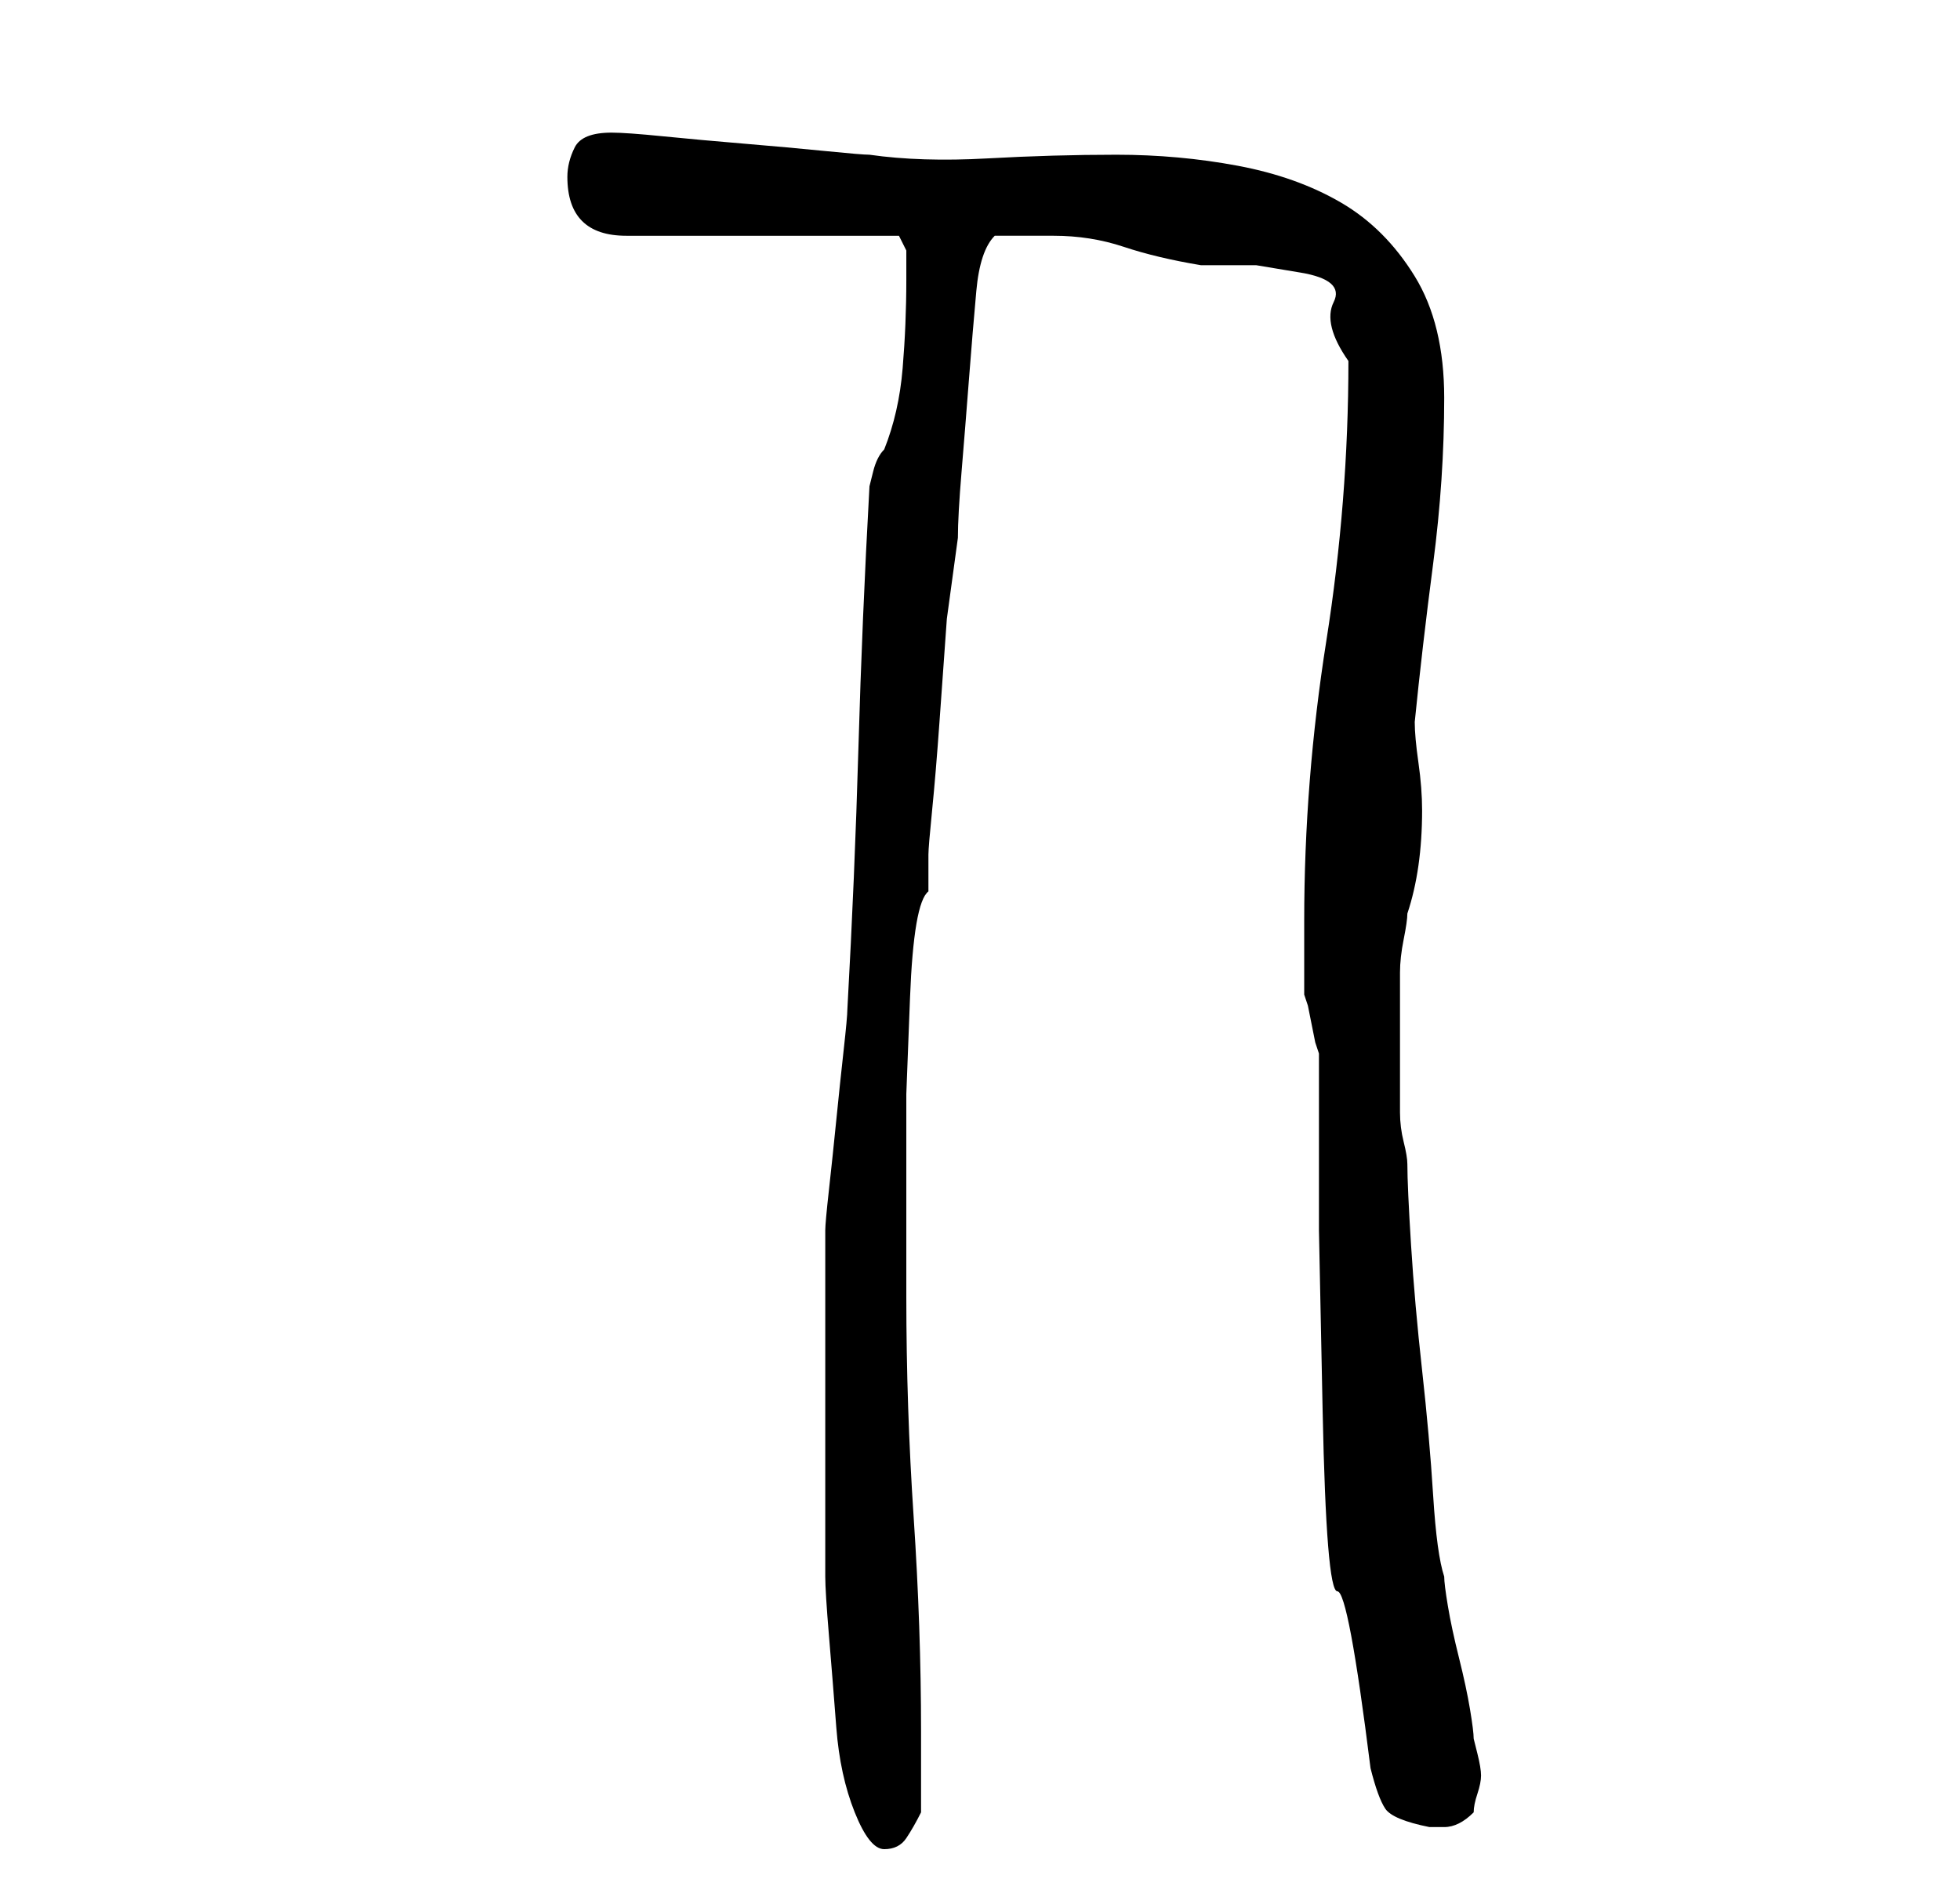 <?xml version="1.0" standalone="no"?>
<!DOCTYPE svg PUBLIC "-//W3C//DTD SVG 1.1//EN" "http://www.w3.org/Graphics/SVG/1.1/DTD/svg11.dtd" >
<svg xmlns="http://www.w3.org/2000/svg" xmlns:xlink="http://www.w3.org/1999/xlink" version="1.1" viewBox="-10 0 266 256">
   <path fill="currentColor"
d="M102 189v25q0 2 0.5 8t1 12.5t2.5 11.5t4 5t3 -1.5t2 -3.5v-11q0 -14 -1 -29t-1 -30v-15v-12.5t0.5 -13t2.5 -14.5v-5q0 -1 0.5 -6t1 -12l1 -14t1.5 -11q0 -3 0.5 -9t1 -12.5t1 -12t2.5 -7.5h8q5 0 9.5 1.5t10.5 2.5h7.5t6 1t4.5 4t2 8q0 19 -3 38t-3 38v10l0.5 1.5
t0.5 2.5t0.5 2.5l0.5 1.5v24t0.5 24.5t2 24.5t4.5 24q1 4 2 5.5t6 2.5h2q1 0 2 -0.5t2 -1.5q0 -1 0.5 -2.5t0.5 -2.5t-0.5 -3l-0.5 -2q0 -1 -0.5 -4t-1.5 -7t-1.5 -7t-0.5 -4q-1 -3 -1.5 -11t-1.5 -17t-1.5 -17t-0.5 -11q0 -1 -0.5 -3t-0.5 -4v-6v-4v-3v-6q0 -2 0.5 -4.5
t0.5 -3.5q1 -3 1.5 -6.5t0.5 -7.5q0 -3 -0.5 -6.5t-0.5 -5.5q1 -10 2.5 -21.5t1.5 -22.5q0 -10 -4 -16.5t-10 -10t-14 -5t-16.5 -1.5t-17.5 0.5t-16 -0.5q-1 0 -6 -0.5t-11 -1t-11 -1t-7 -0.5v0q-4 0 -5 2t-1 4q0 4 2 6t6 2h37l1 2v4q0 6 -0.5 12t-2.5 11q-1 1 -1.5 3
l-0.5 2q-1 18 -1.5 35.5t-1.5 35.5q0 1 -0.5 5.5t-1 9.5t-1 9.5t-0.5 5.5v22z" />
</svg>
